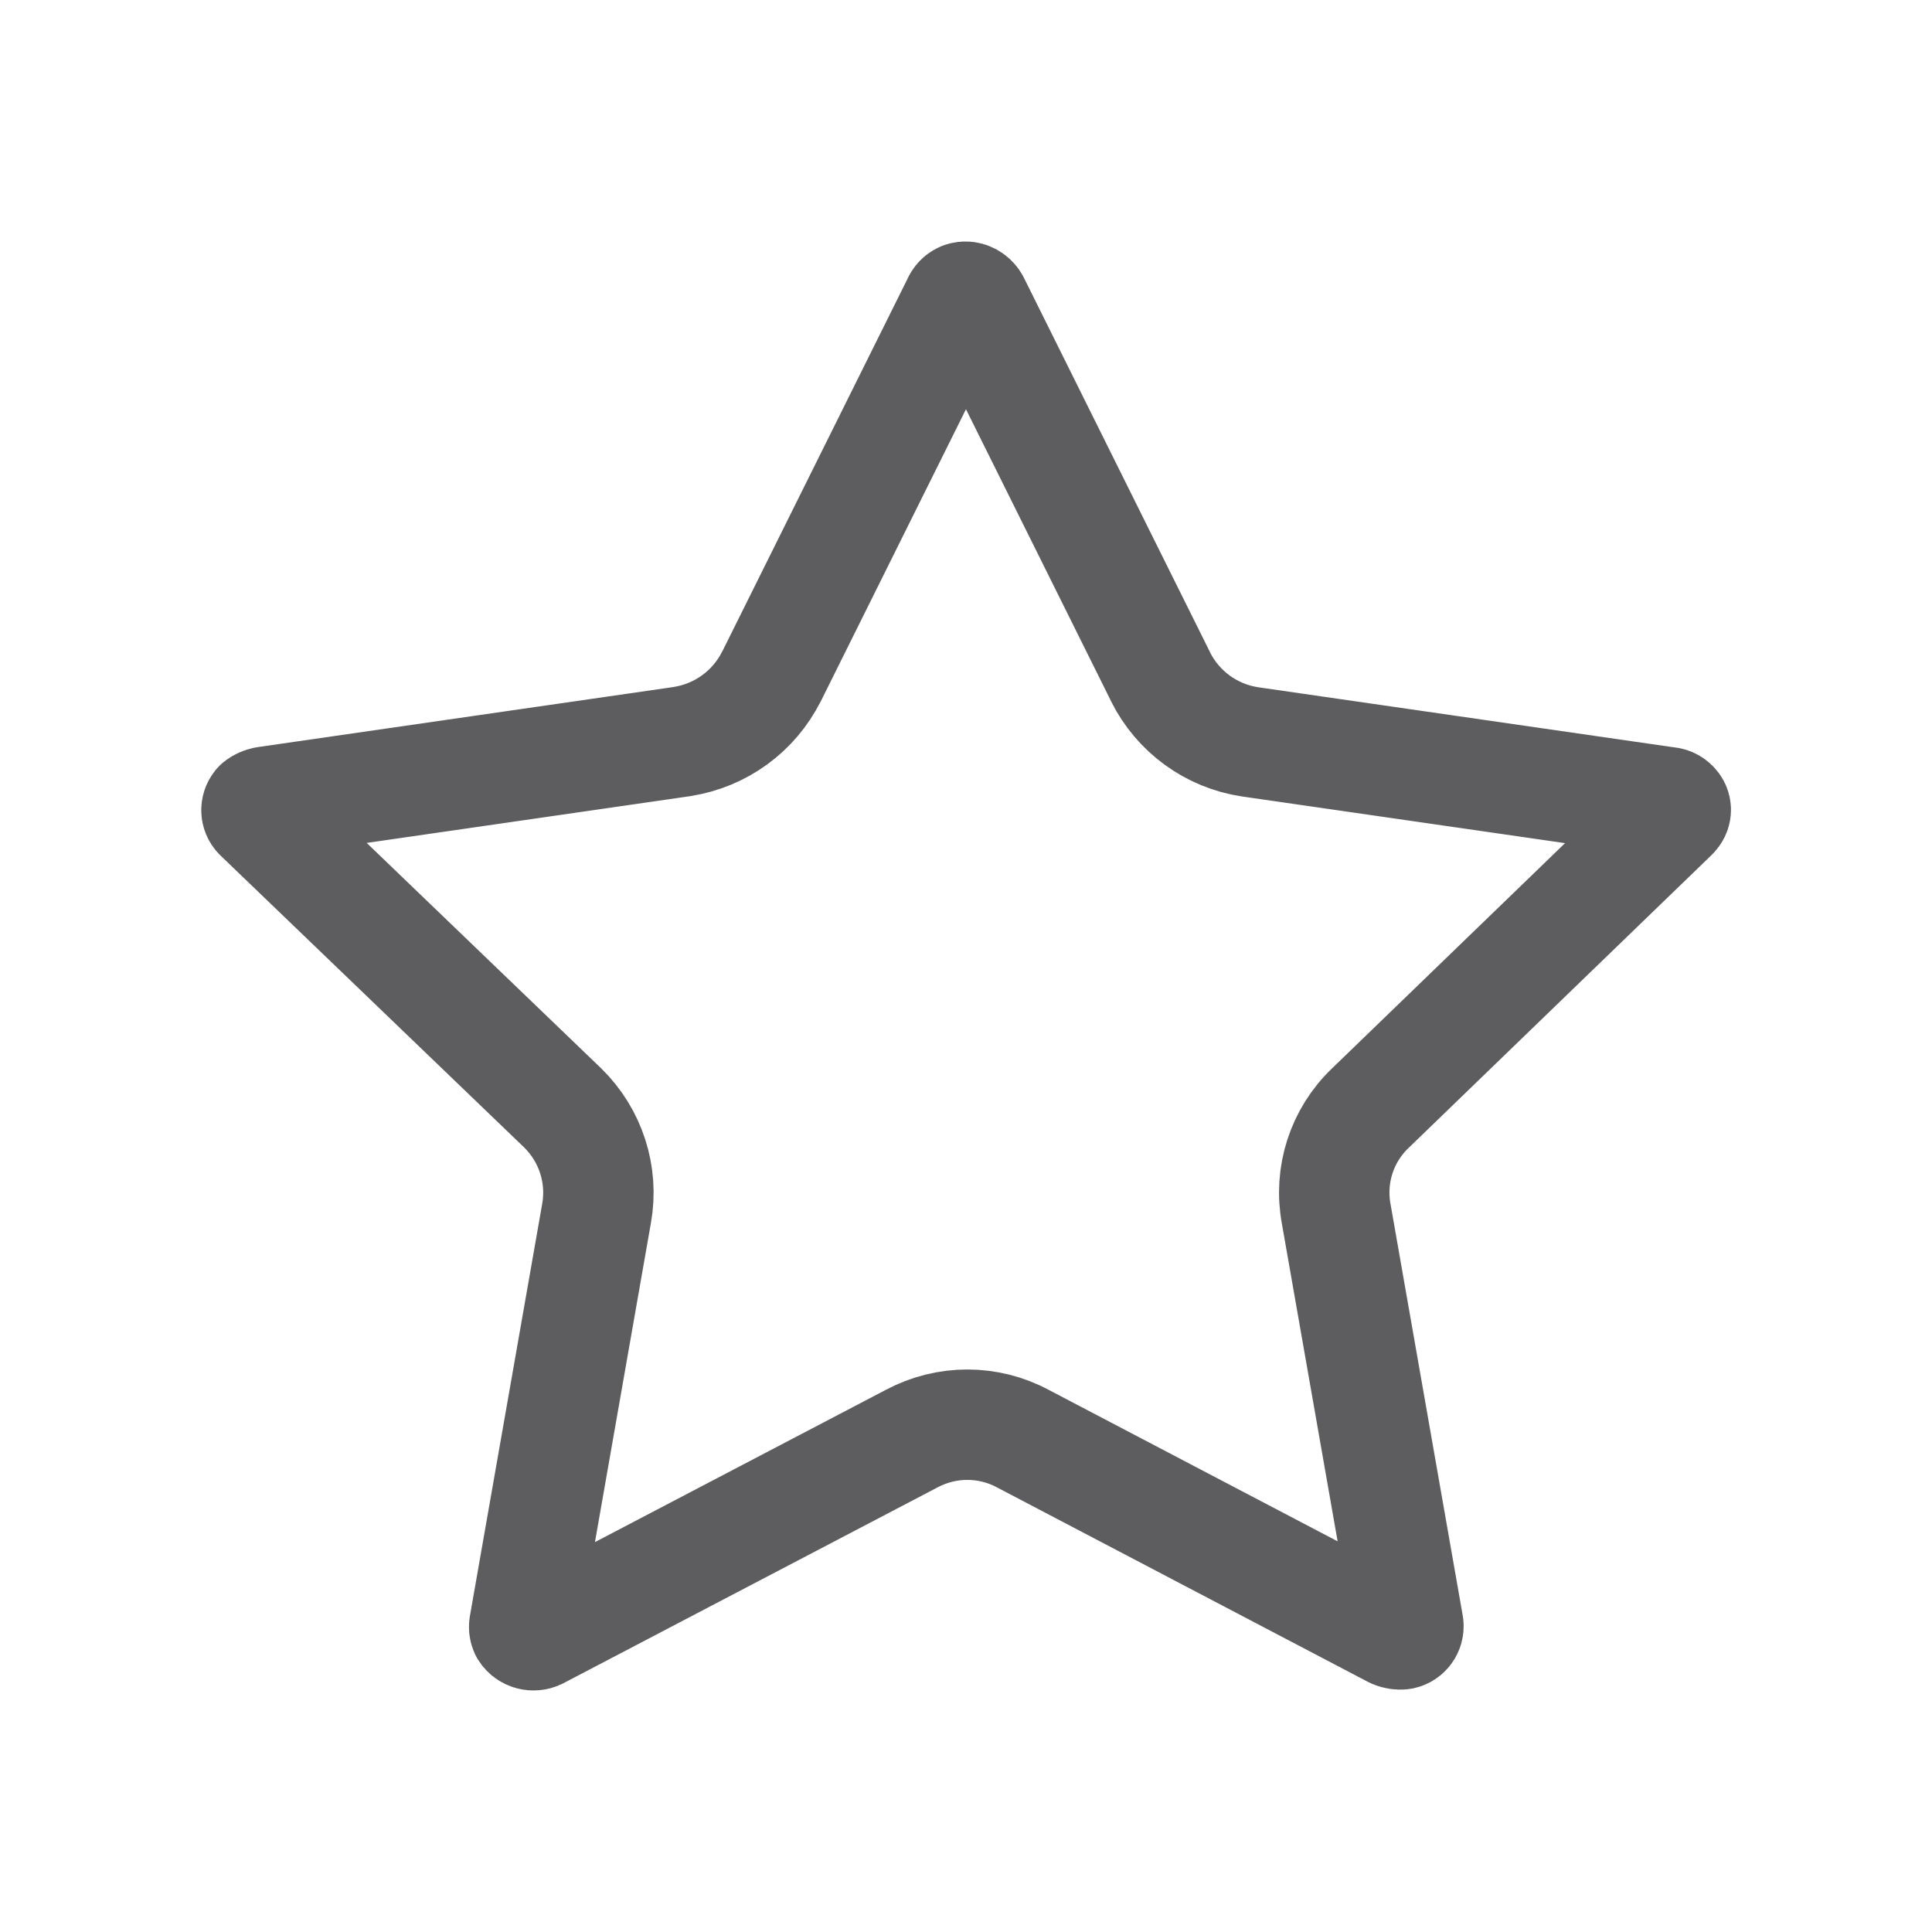 <svg width="14" height="14" viewBox="0 0 14 14" fill="none" xmlns="http://www.w3.org/2000/svg">
<path d="M9.06 5.376L9.06 5.376L12.085 5.813L12.085 5.813L12.089 5.813C12.106 5.815 12.122 5.824 12.133 5.839L12.133 5.839C12.149 5.859 12.146 5.887 12.127 5.905L12.127 5.905L12.123 5.91L9.932 8.028C9.723 8.226 9.63 8.516 9.683 8.798L10.206 11.779C10.209 11.809 10.188 11.837 10.159 11.843C10.139 11.845 10.119 11.842 10.1 11.834L7.414 10.426C7.162 10.29 6.859 10.29 6.606 10.425L3.897 11.843C3.865 11.858 3.824 11.848 3.804 11.816C3.799 11.805 3.797 11.793 3.799 11.78L4.323 8.792C4.323 8.792 4.323 8.792 4.323 8.792C4.373 8.513 4.28 8.226 4.077 8.028L4.075 8.026L1.874 5.91C1.854 5.889 1.853 5.856 1.872 5.833C1.887 5.821 1.905 5.814 1.923 5.81L4.94 5.374L4.94 5.374L4.945 5.373C5.223 5.329 5.463 5.155 5.59 4.902L5.591 4.901L6.941 2.185L6.941 2.184C6.949 2.169 6.962 2.158 6.975 2.154L6.976 2.153C6.992 2.148 7.011 2.149 7.026 2.157L7.026 2.157L7.027 2.158C7.041 2.164 7.053 2.176 7.061 2.19L8.409 4.902C8.409 4.902 8.409 4.902 8.409 4.903C8.535 5.156 8.777 5.334 9.06 5.376Z" stroke="#5D5D5F" stroke-width="0.8" stroke-linecap="round" stroke-linejoin="round"/>
</svg>
